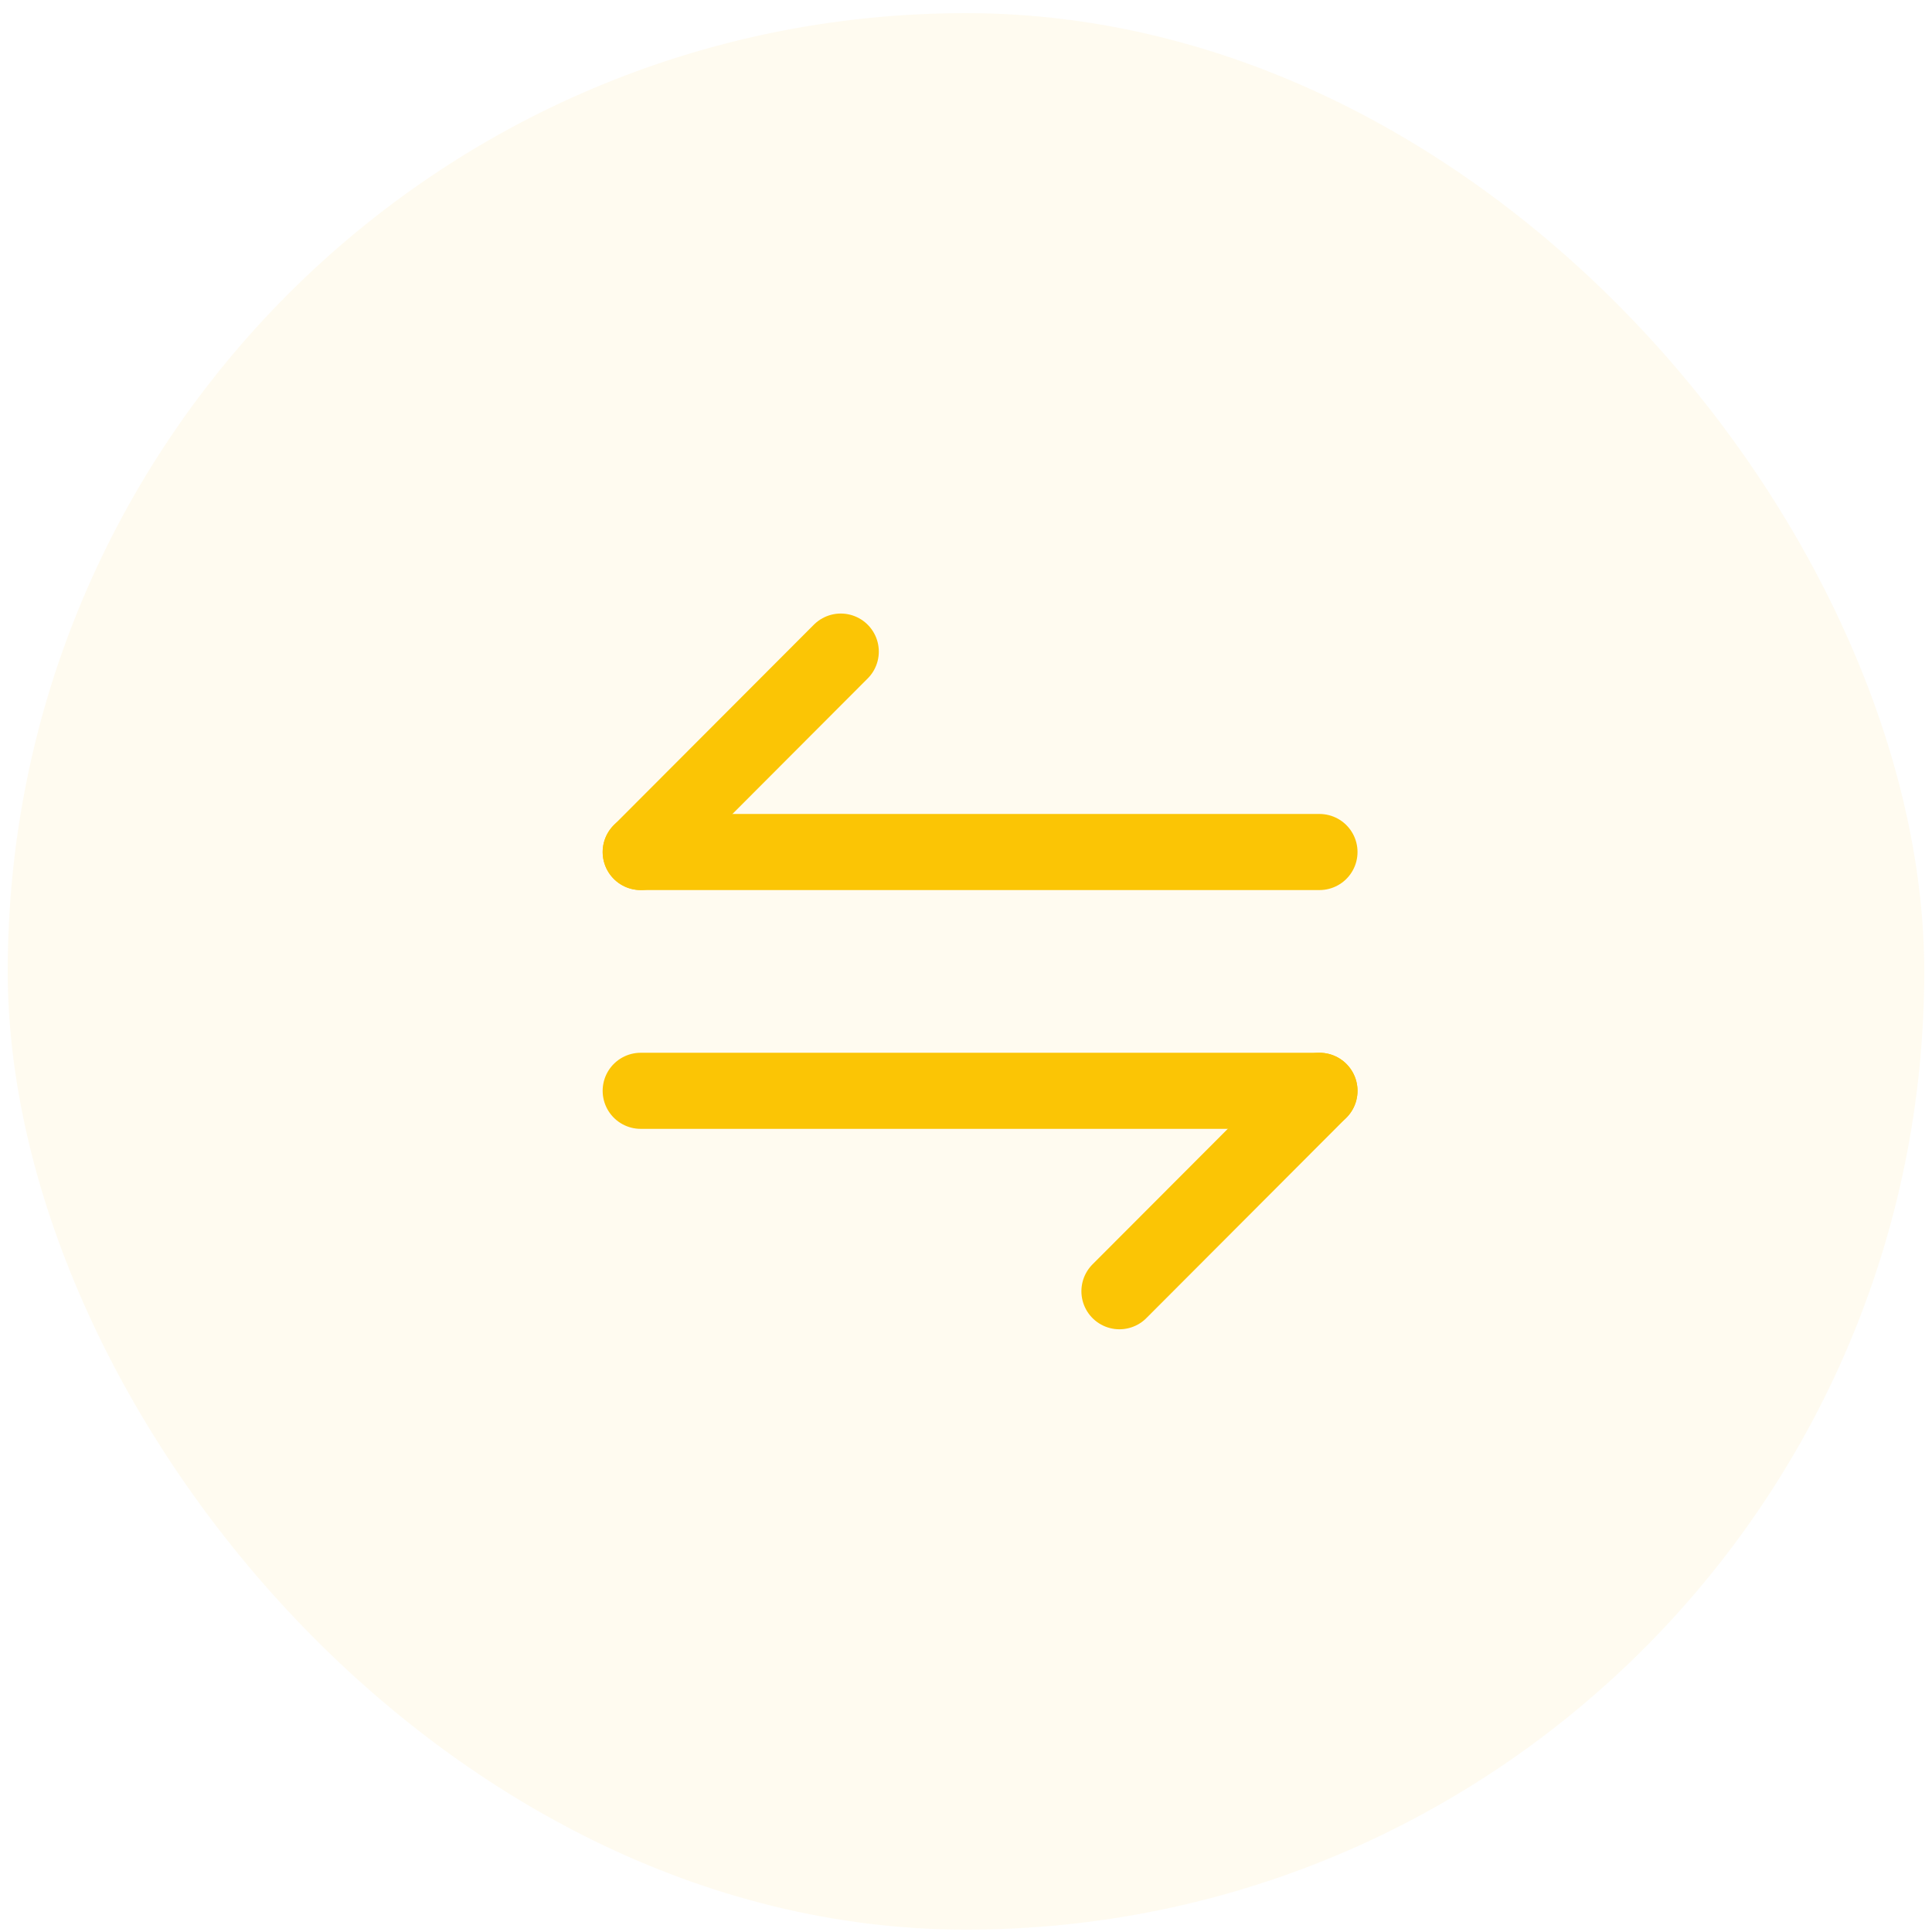 <svg width="50" height="50" viewBox="0 0 50 50" fill="none" xmlns="http://www.w3.org/2000/svg">
<rect x="0.2" y="0.34" width="49.599" height="49.599" rx="24.8" fill="#FBC505" fill-opacity="0.06"/>
<path d="M16.582 22.05L21.759 16.863" stroke="#FBC505" stroke-width="1.969" stroke-miterlimit="10" stroke-linecap="round" stroke-linejoin="round"/>
<path d="M34.148 22.05L16.581 22.05" stroke="#FBC505" stroke-width="1.969" stroke-miterlimit="10" stroke-linecap="round" stroke-linejoin="round"/>
<path d="M34.148 28.23L28.971 33.417" stroke="#FBC505" stroke-width="1.969" stroke-miterlimit="10" stroke-linecap="round" stroke-linejoin="round"/>
<path d="M16.581 28.23L34.148 28.23" stroke="#FBC505" stroke-width="1.969" stroke-miterlimit="10" stroke-linecap="round" stroke-linejoin="round"/>
</svg>
